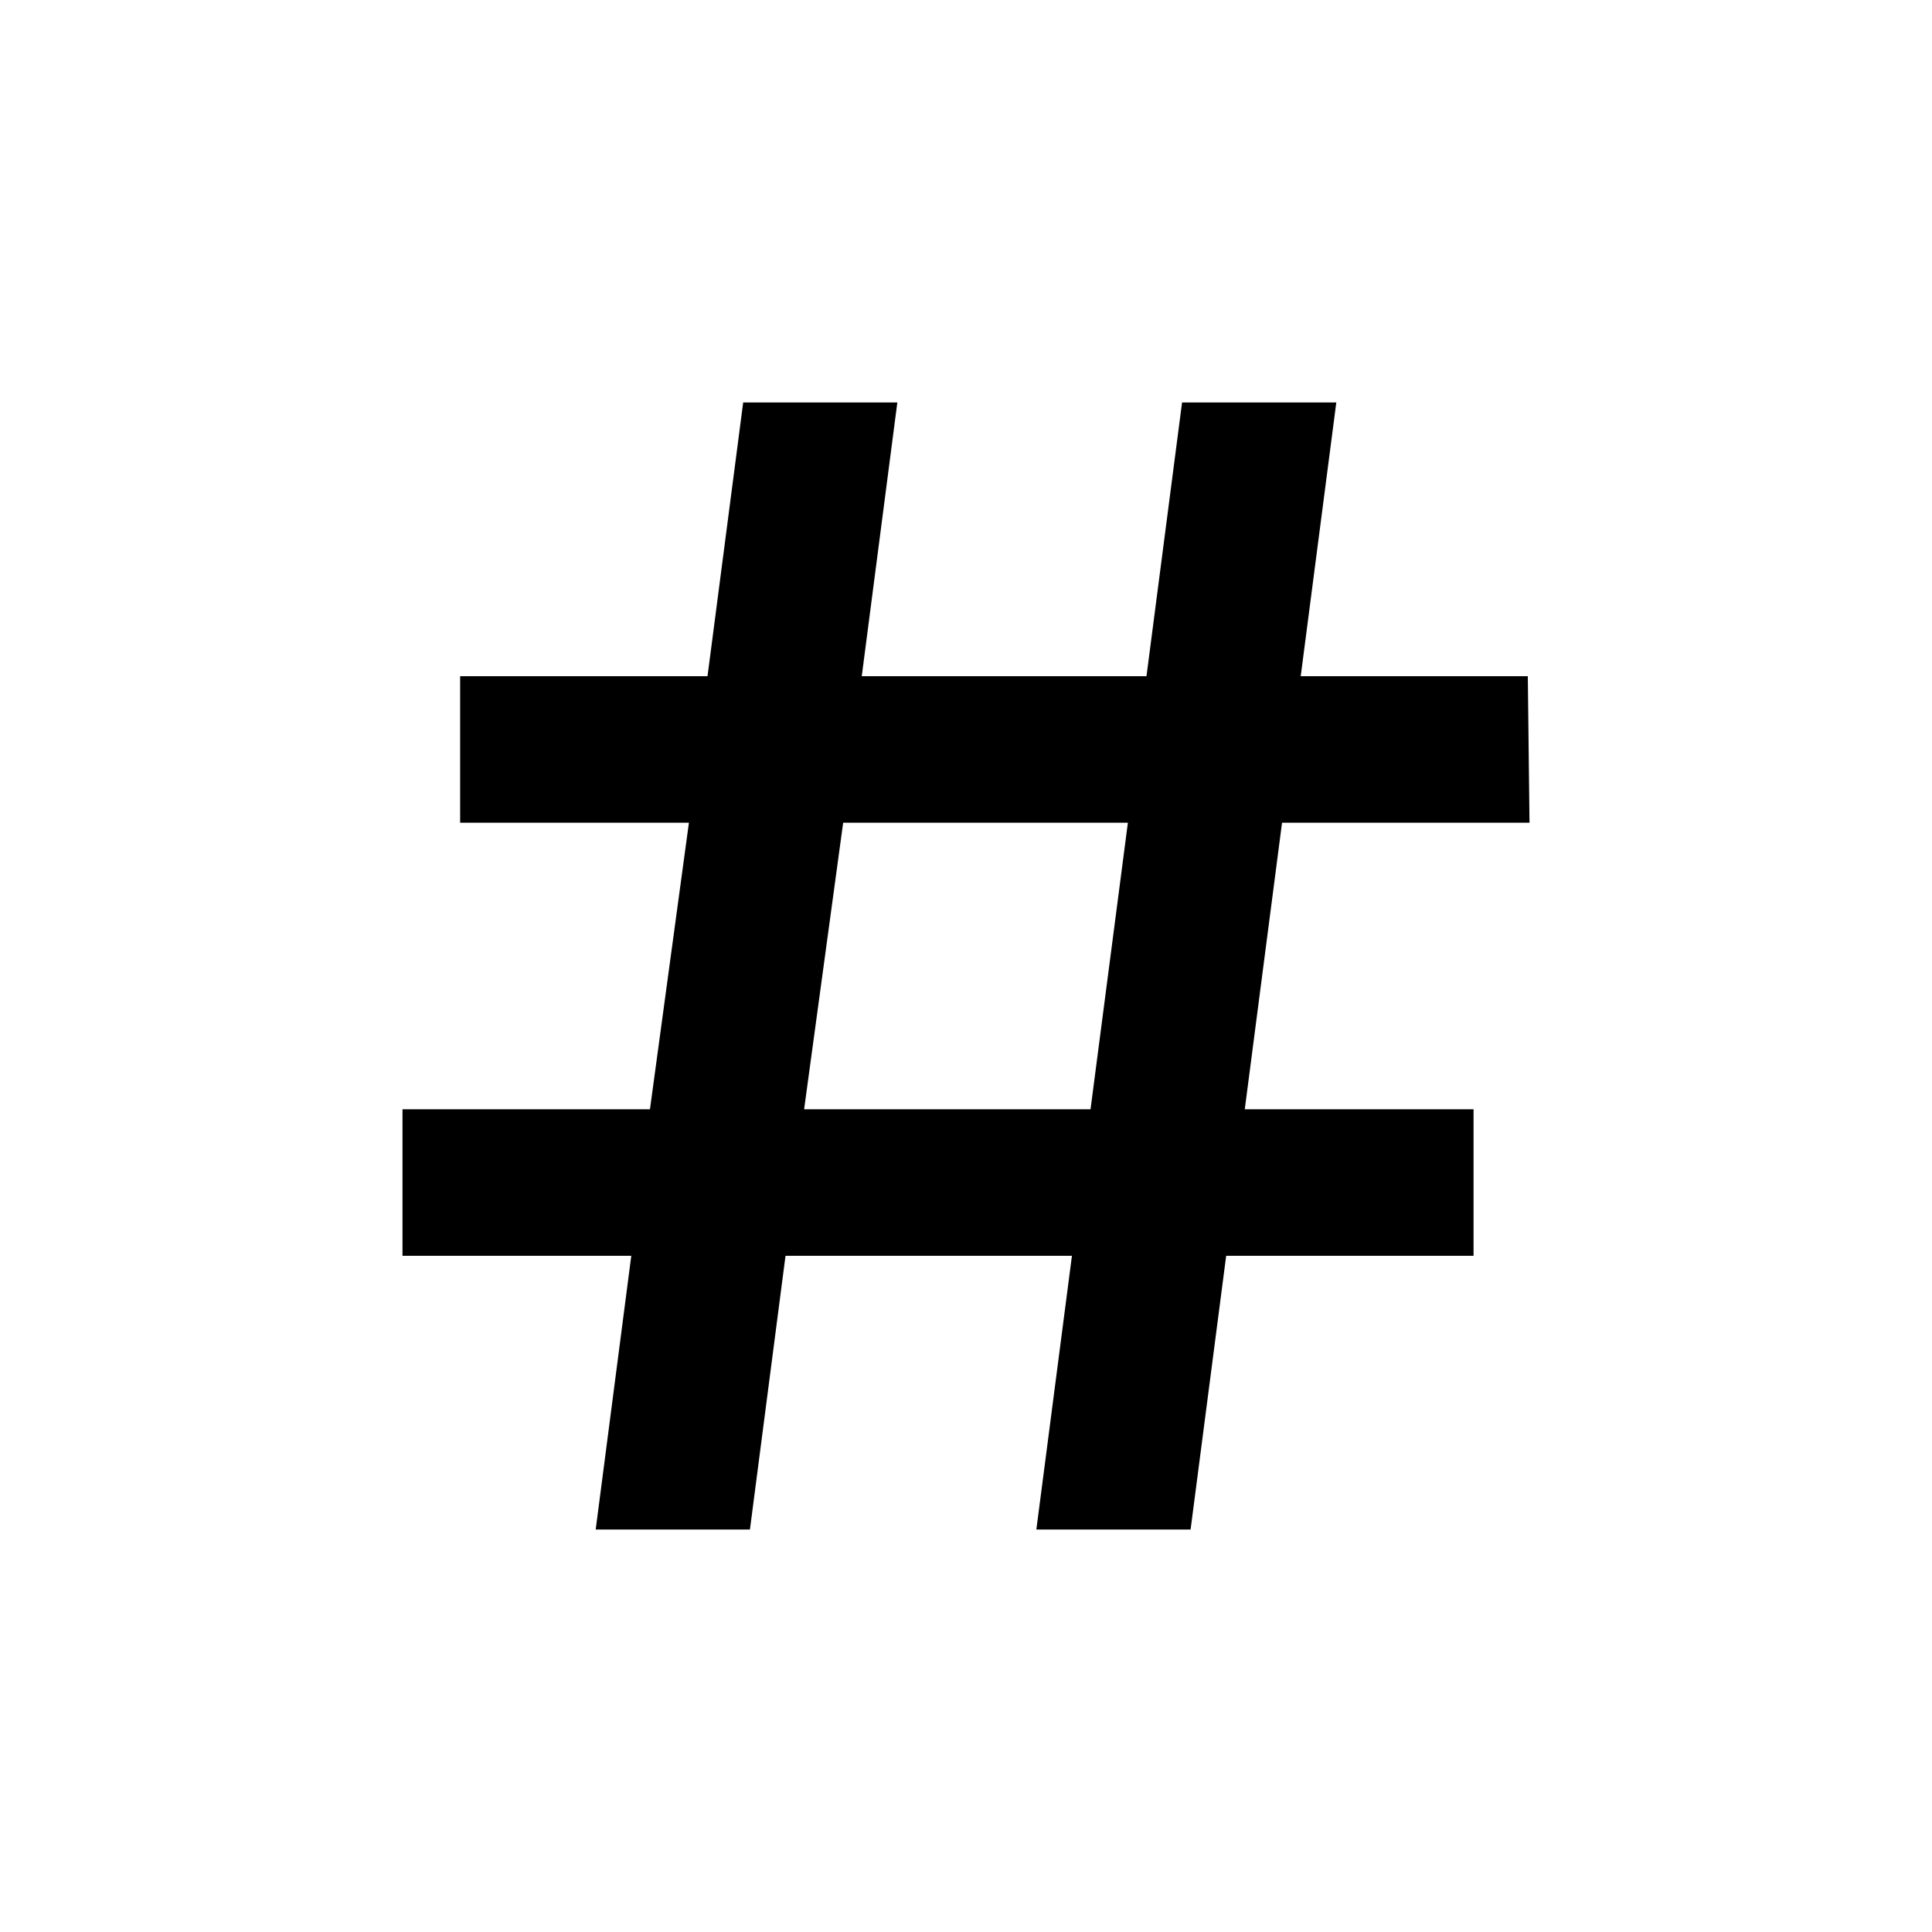 <svg width="24" height="24" viewBox="0 0 24 24" fill="none" xmlns="http://www.w3.org/2000/svg">
<path d="M15.463 13.78H18.305V15.6H15.232L14.79 19H12.874L13.316 15.6H9.758L9.316 19H7.4L7.842 15.6H5V13.78H8.074L8.558 10.22H5.716V8.4H8.789L9.232 5H11.147L10.705 8.4H14.242L14.684 5H16.6L16.158 8.4H18.979L19 10.22H15.926L15.463 13.78ZM13.547 13.78L14.011 10.22H10.474L9.989 13.78H13.547Z" fill="black"/>
</svg>

